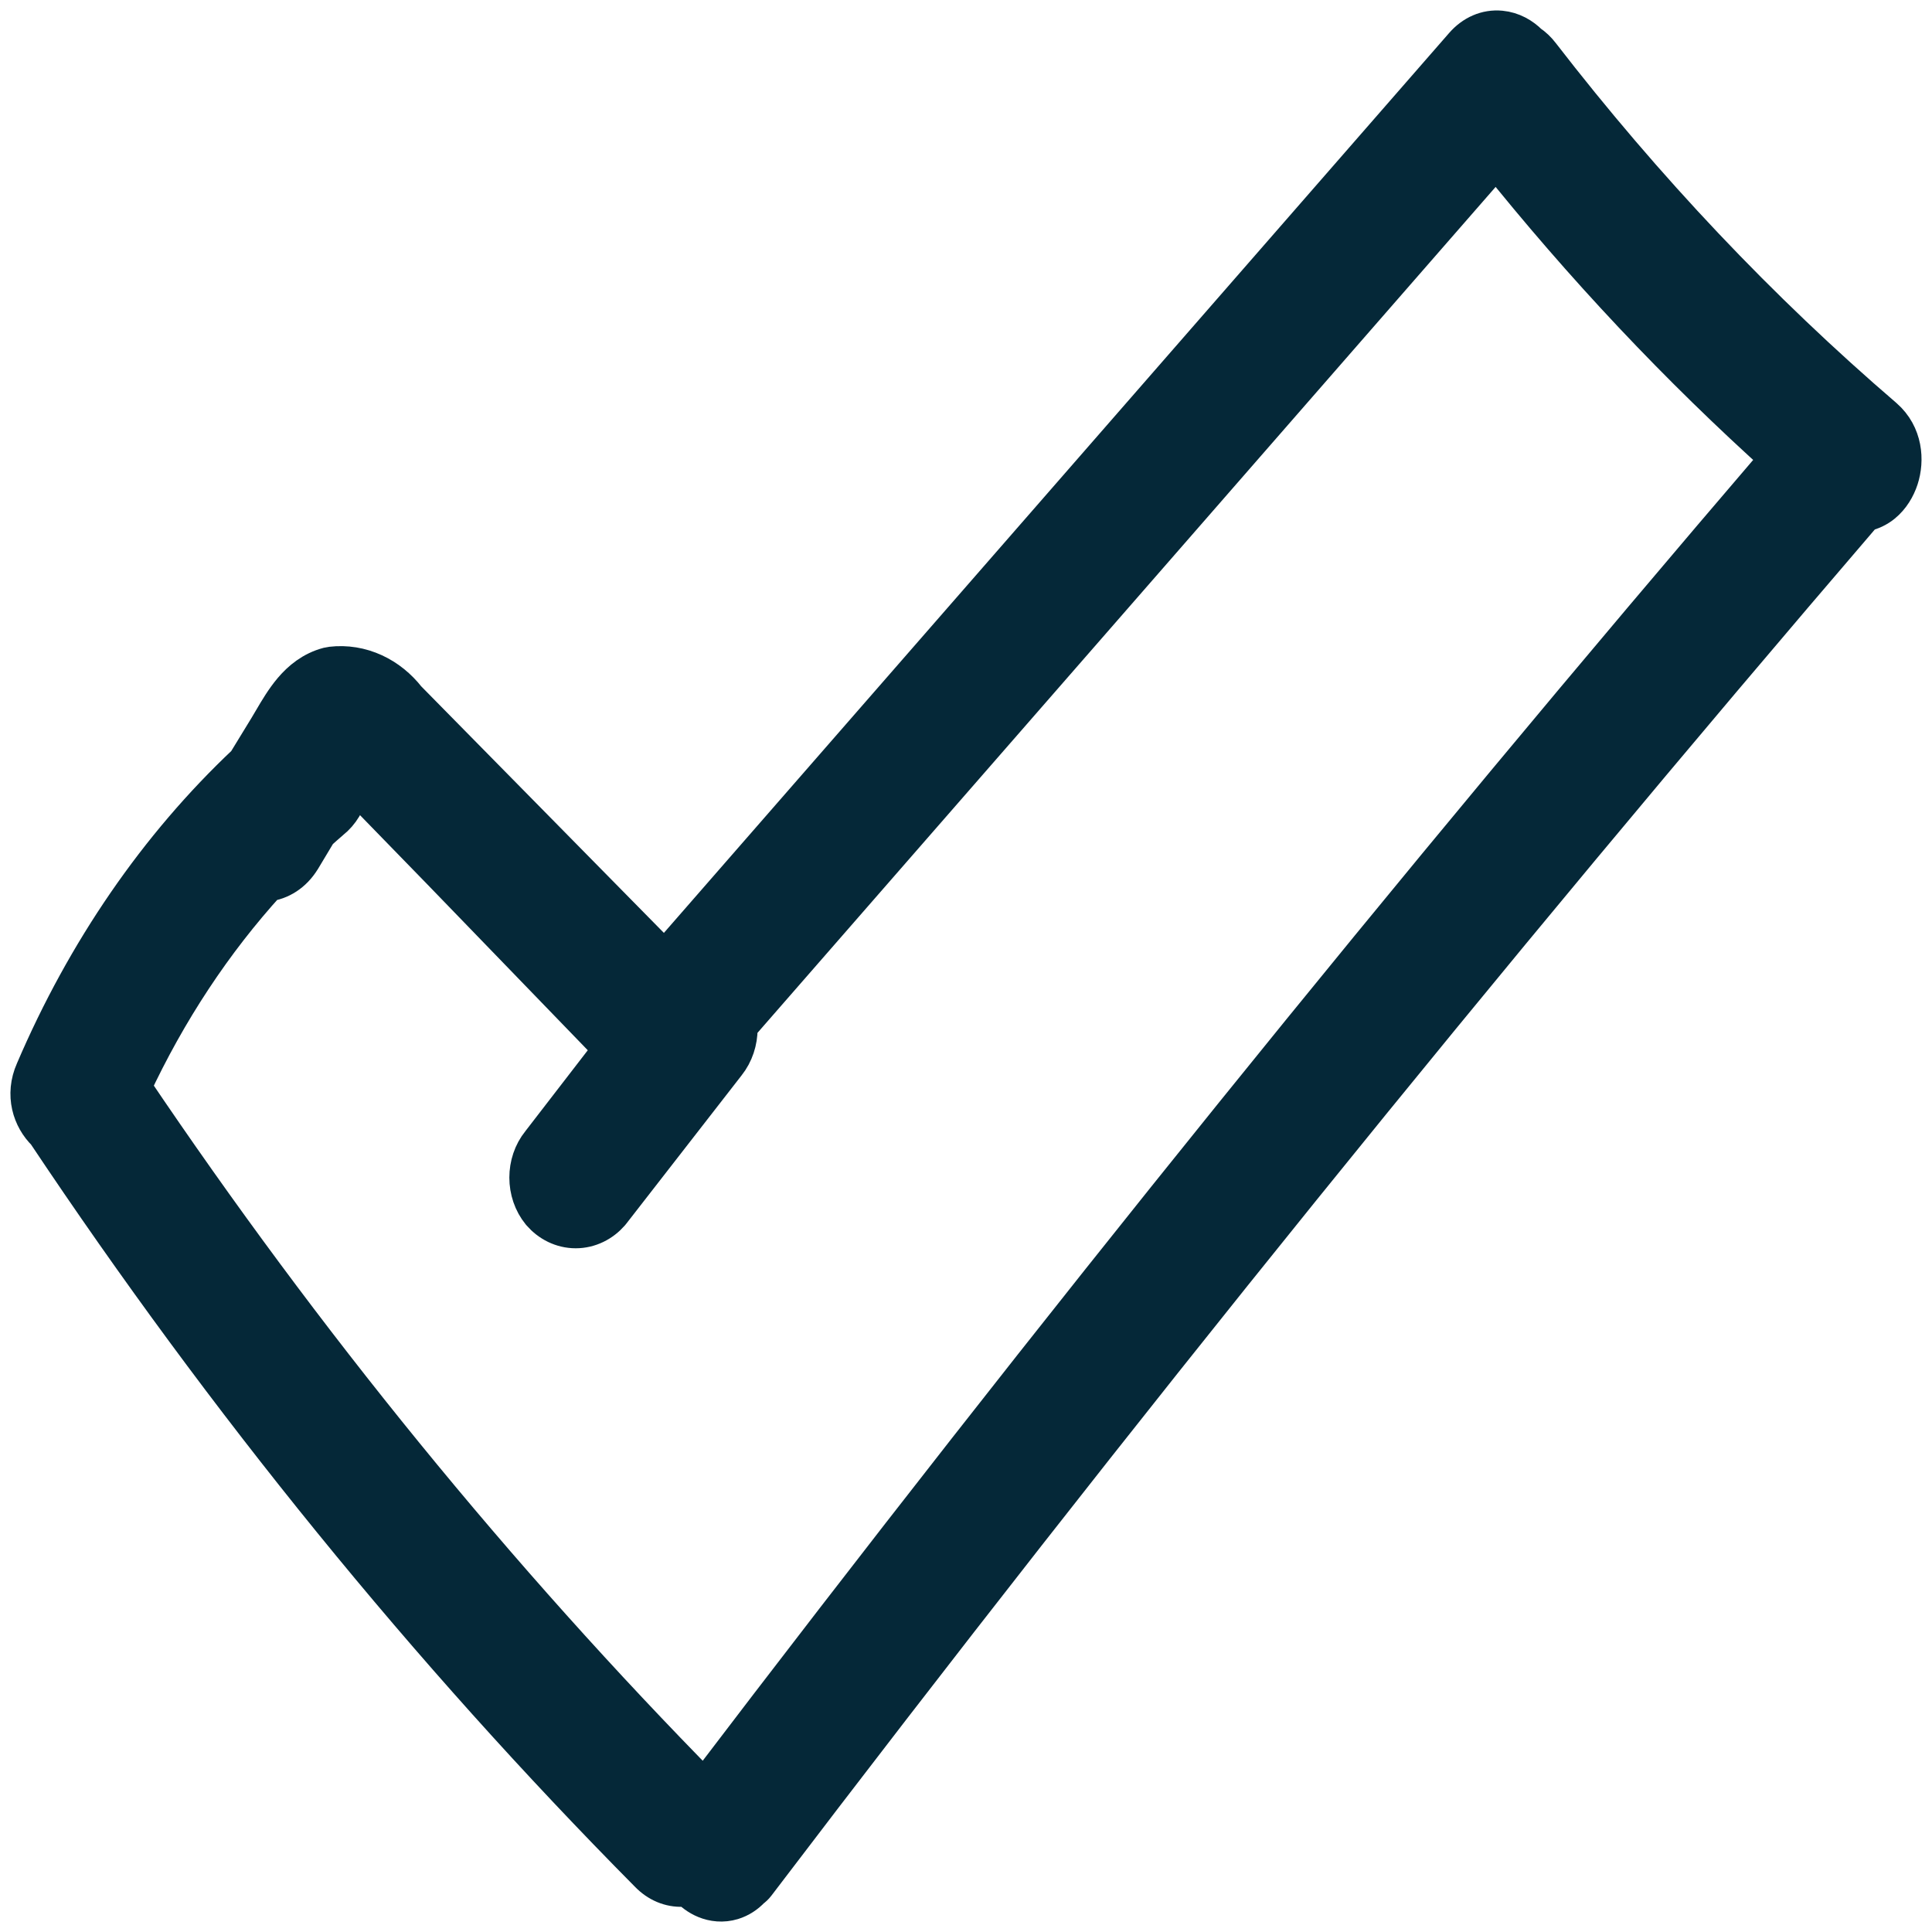 <svg width="74" height="74" viewBox="0 0 74 74" fill="none" xmlns="http://www.w3.org/2000/svg">
<path d="M57.31 5.915C60.688 10.142 64.351 14.032 68.263 17.545C54.082 34.091 40.325 51.13 26.991 68.66C18.958 60.507 11.586 51.464 4.974 41.652C6.357 38.686 8.124 36.015 10.201 33.735C10.703 33.679 11.175 33.39 11.493 32.87L11.493 32.871L11.497 32.865L12.127 31.814C12.293 31.664 12.46 31.516 12.629 31.371C12.99 31.086 13.223 30.677 13.32 30.242C13.361 30.057 13.377 29.868 13.369 29.681C13.374 29.674 13.38 29.667 13.385 29.66L16.905 33.278L16.907 33.28L23.569 40.168L20.75 43.823C20.456 44.186 20.309 44.647 20.309 45.104C20.309 45.566 20.459 46.031 20.758 46.395C20.763 46.401 20.769 46.407 20.774 46.413C21.09 46.776 21.544 47.012 22.051 47.012C22.558 47.012 23.012 46.776 23.329 46.413C23.338 46.402 23.348 46.391 23.357 46.379L27.775 40.696C28.07 40.326 28.218 39.859 28.218 39.394C28.218 39.349 28.217 39.304 28.214 39.26L57.31 5.915ZM56.11 1.787L25.464 36.908L15.536 26.821C15.202 26.393 14.781 26.049 14.297 25.826C13.796 25.595 13.249 25.504 12.704 25.568C12.667 25.572 12.631 25.579 12.595 25.588C12.003 25.742 11.573 26.105 11.253 26.48C10.95 26.837 10.704 27.256 10.502 27.601L10.486 27.627C10.427 27.729 10.37 27.824 10.314 27.918C10.314 27.918 10.314 27.919 10.313 27.919L9.484 29.275C6.102 32.459 3.34 36.475 1.384 41.045C0.989 41.934 1.272 42.811 1.811 43.33C8.706 53.667 16.435 63.171 24.889 71.705C25.237 72.067 25.681 72.254 26.148 72.235C26.23 72.231 26.31 72.222 26.388 72.207C26.567 72.41 26.788 72.578 27.044 72.684C27.336 72.805 27.681 72.845 28.032 72.739C28.303 72.657 28.535 72.501 28.725 72.299C28.794 72.251 28.857 72.192 28.909 72.124C42.614 54.096 56.768 36.577 71.37 19.564C71.638 19.521 71.876 19.4 72.068 19.244C72.371 18.996 72.574 18.652 72.686 18.309C72.905 17.636 72.851 16.684 72.115 16.042L72.11 16.037C67.347 11.949 62.94 7.293 58.958 2.139C58.833 1.976 58.685 1.832 58.515 1.72C58.255 1.458 57.898 1.247 57.472 1.207C56.956 1.158 56.472 1.373 56.111 1.786L56.11 1.787Z" fill="#052838" stroke="#052838" stroke-width="1.6" stroke-linejoin="round"/>
</svg>
